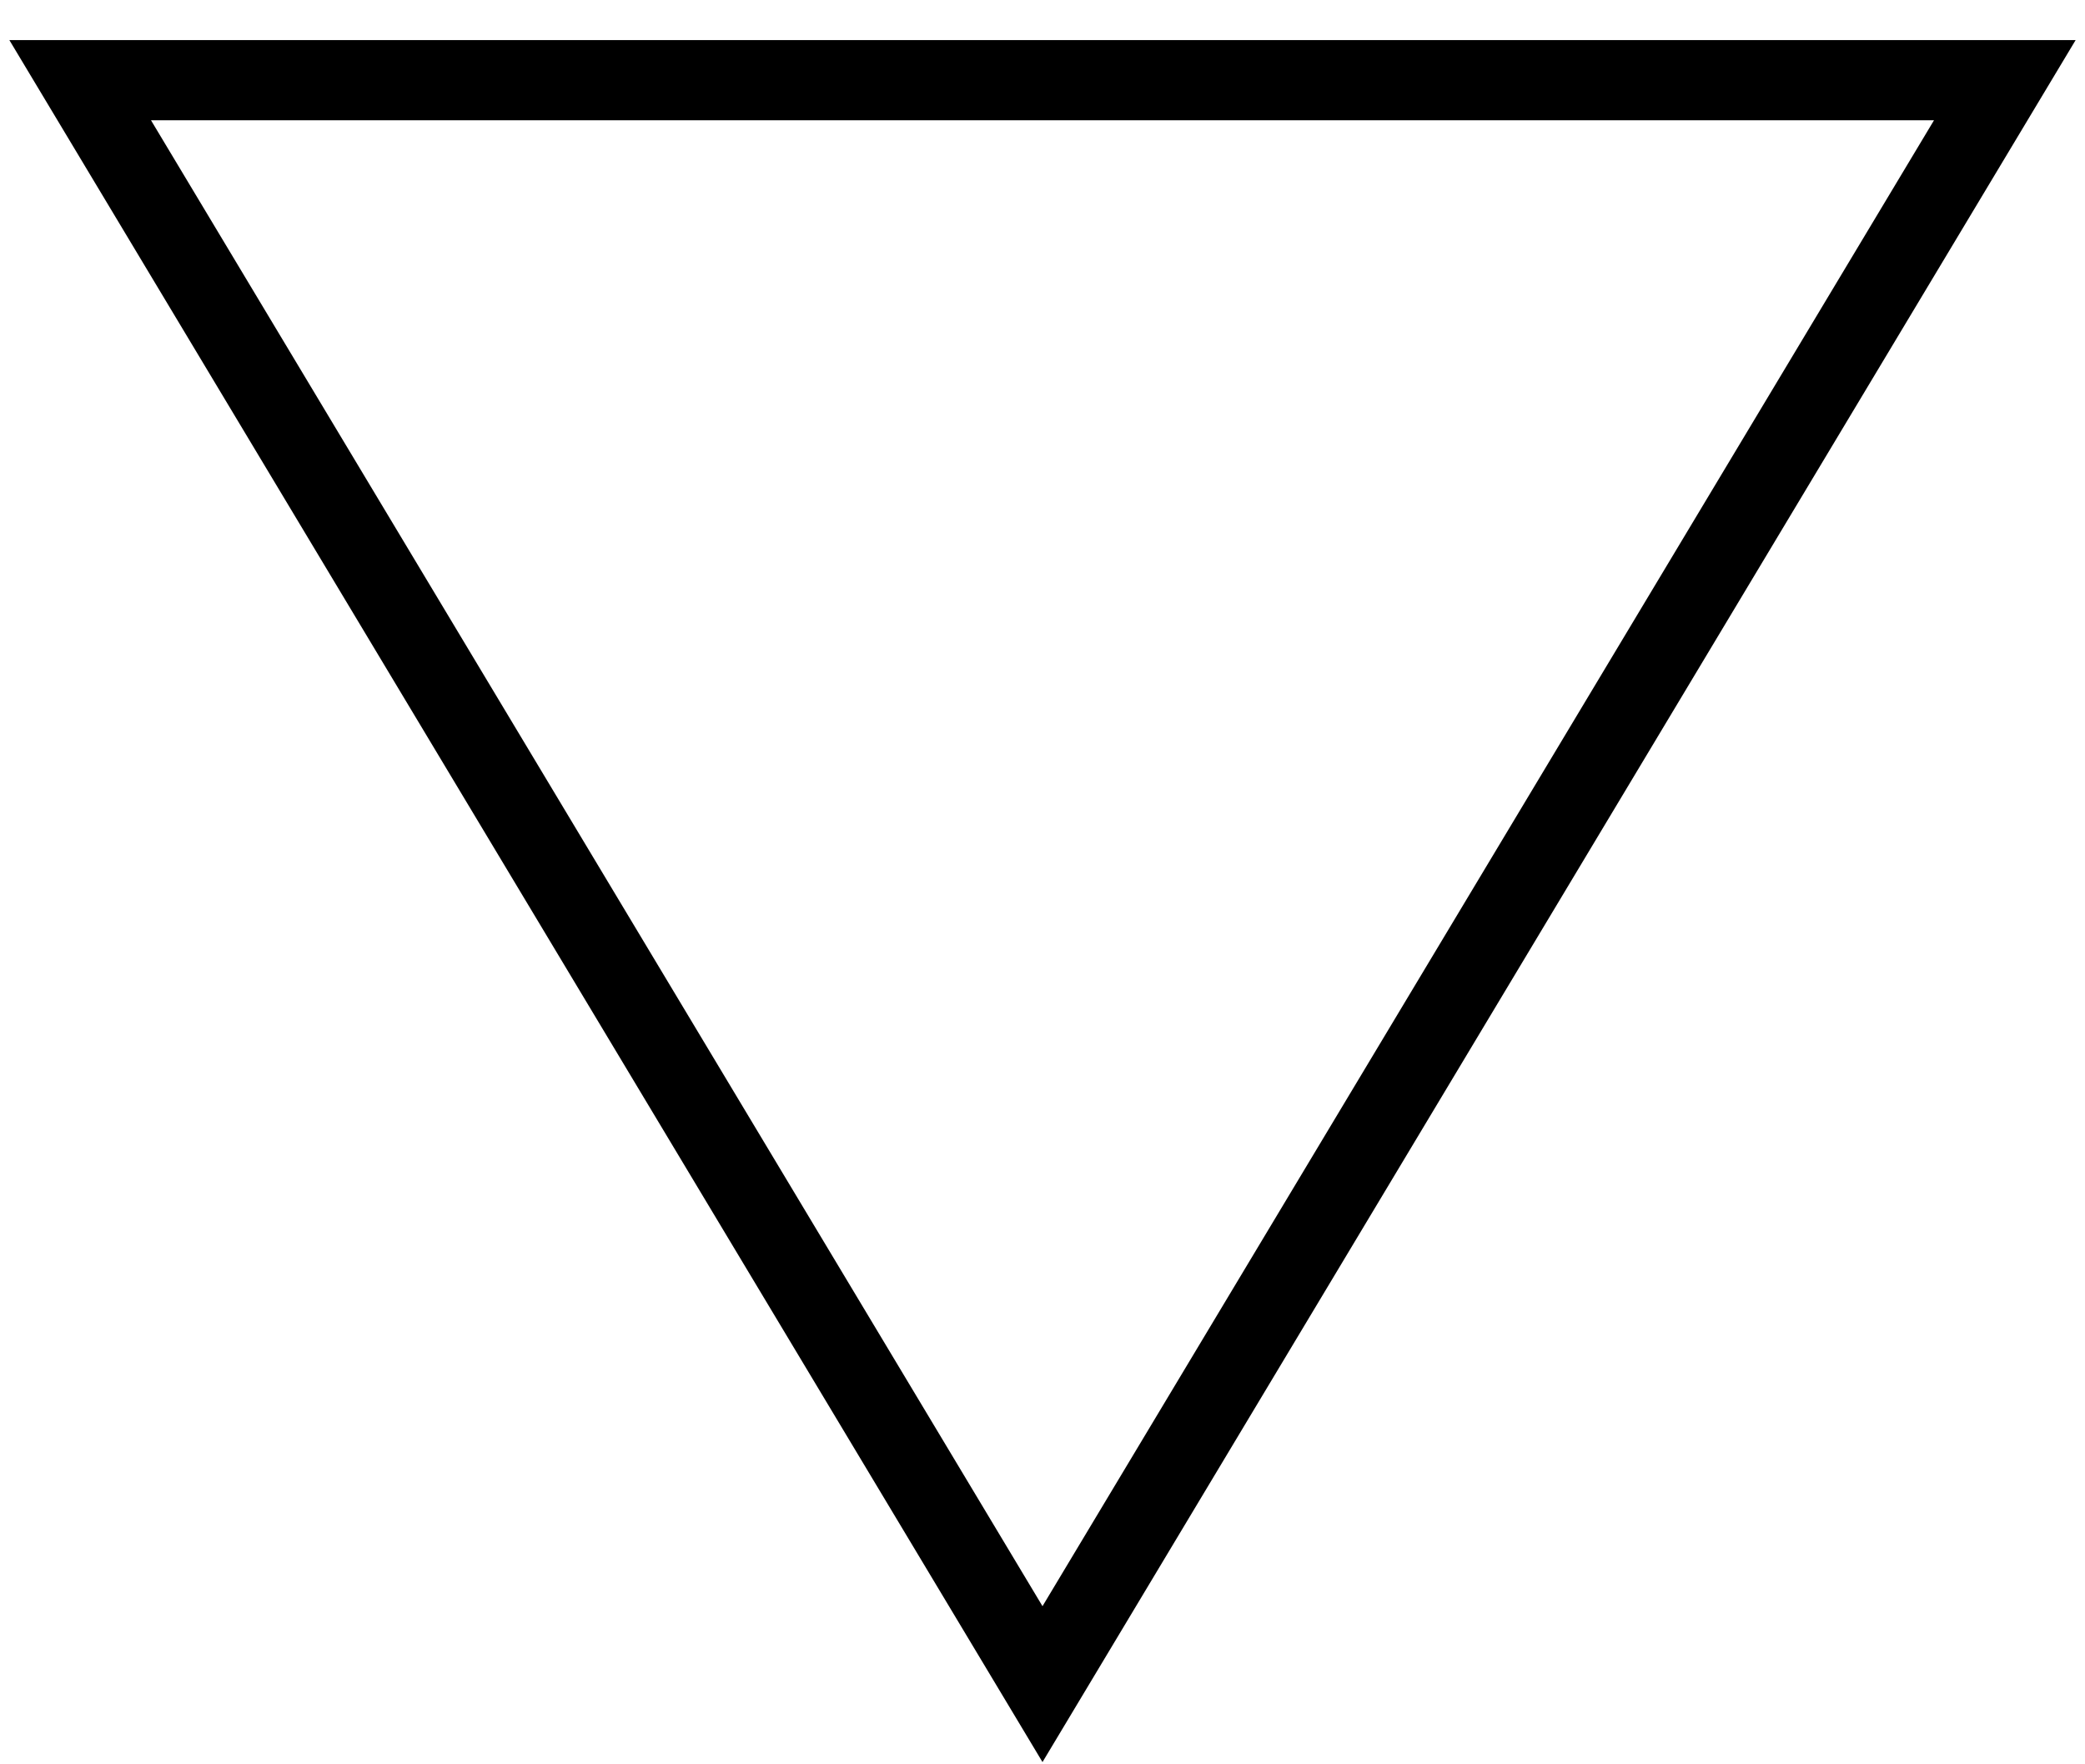 <svg width="26" height="22" viewBox="0 0 26 22" version="1.1" xmlns="http://www.w3.org/2000/svg" xmlns:xlink="http://www.w3.org/1999/xlink">
<g id="Canvas" fill="none">
<g id="Vector">
<path d="M 0 0L 24 0L 12 20L 0 0Z" transform="translate(1 1)" stroke="black"/>
</g>
</g>
</svg>

